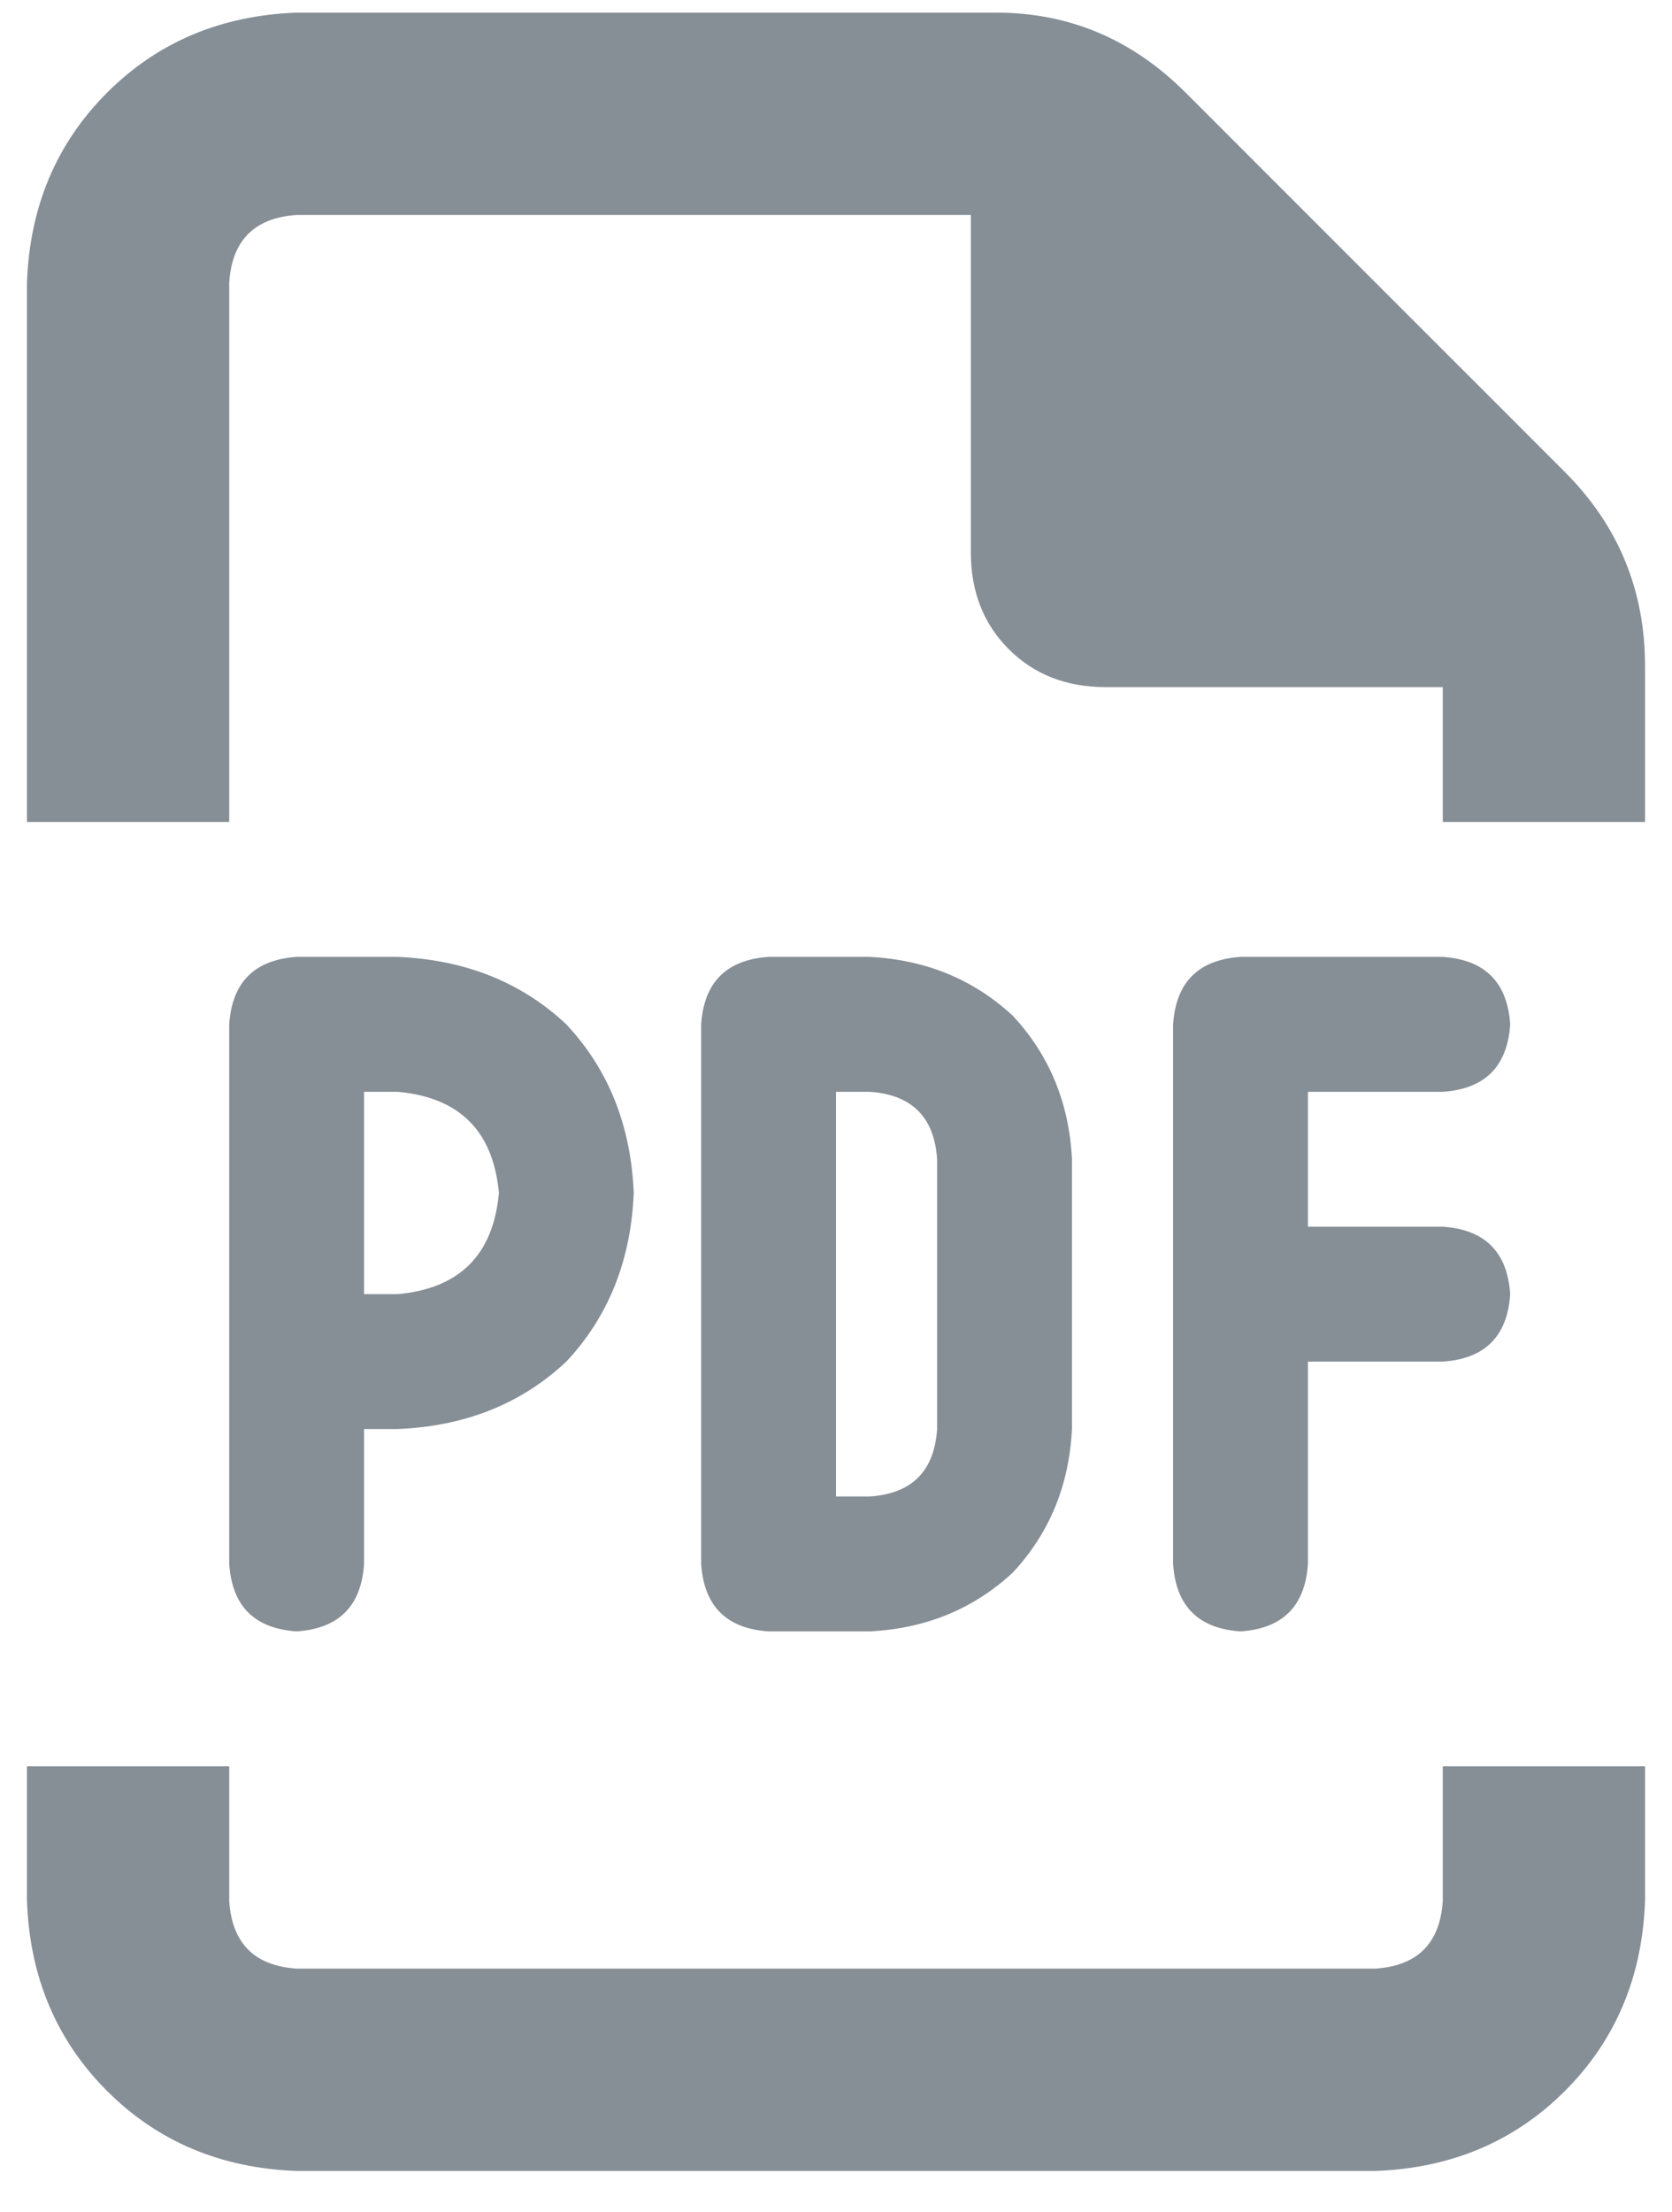 <svg width="31" height="41" viewBox="0 0 31 41" fill="none" xmlns="http://www.w3.org/2000/svg">
<path d="M25.5 36.484C26.281 36.432 26.698 36.016 26.75 35.234V32.734H30.5V35.234C30.448 36.641 29.953 37.812 29.016 38.75C28.078 39.688 26.906 40.182 25.5 40.234H5.5C4.094 40.182 2.922 39.688 1.984 38.75C1.047 37.812 0.552 36.641 0.5 35.234V32.734H4.25V35.234C4.302 36.016 4.719 36.432 5.5 36.484H25.5ZM20.5 12.734C19.771 12.734 19.172 12.5 18.703 12.031C18.234 11.562 18 10.963 18 10.234V3.984H5.5C4.719 4.036 4.302 4.453 4.25 5.234V15.234H0.5V5.234C0.552 3.828 1.047 2.656 1.984 1.719C2.922 0.781 4.094 0.286 5.5 0.234H18.469C19.823 0.234 20.995 0.729 21.984 1.719L29.016 8.75C30.005 9.74 30.5 10.938 30.5 12.344V15.234H26.75V12.734H20.5ZM7.375 17.734C8.625 17.787 9.667 18.203 10.5 18.984C11.281 19.818 11.698 20.859 11.75 22.109C11.698 23.359 11.281 24.401 10.5 25.234C9.667 26.016 8.625 26.432 7.375 26.484H6.75V28.984C6.698 29.766 6.281 30.182 5.5 30.234C4.719 30.182 4.302 29.766 4.25 28.984V18.984C4.302 18.203 4.719 17.787 5.5 17.734H7.375ZM9.25 22.109C9.146 20.963 8.521 20.338 7.375 20.234H6.75V23.984H7.375C8.521 23.88 9.146 23.255 9.25 22.109ZM13 18.984C13.052 18.203 13.469 17.787 14.25 17.734H16.125C17.167 17.787 18.052 18.151 18.781 18.828C19.458 19.557 19.823 20.443 19.875 21.484V26.484C19.823 27.526 19.458 28.412 18.781 29.141C18.052 29.818 17.167 30.182 16.125 30.234H14.25C13.469 30.182 13.052 29.766 13 28.984V18.984ZM15.5 27.734H16.125C16.906 27.682 17.323 27.266 17.375 26.484V21.484C17.323 20.703 16.906 20.287 16.125 20.234H15.5V27.734ZM26.75 17.734C27.531 17.787 27.948 18.203 28 18.984C27.948 19.766 27.531 20.182 26.75 20.234H24.25V22.734H26.75C27.531 22.787 27.948 23.203 28 23.984C27.948 24.766 27.531 25.182 26.75 25.234H24.25V28.984C24.198 29.766 23.781 30.182 23 30.234C22.219 30.182 21.802 29.766 21.75 28.984V18.984C21.802 18.203 22.219 17.787 23 17.734H26.75Z" fill="#868E96"/>
</svg>
